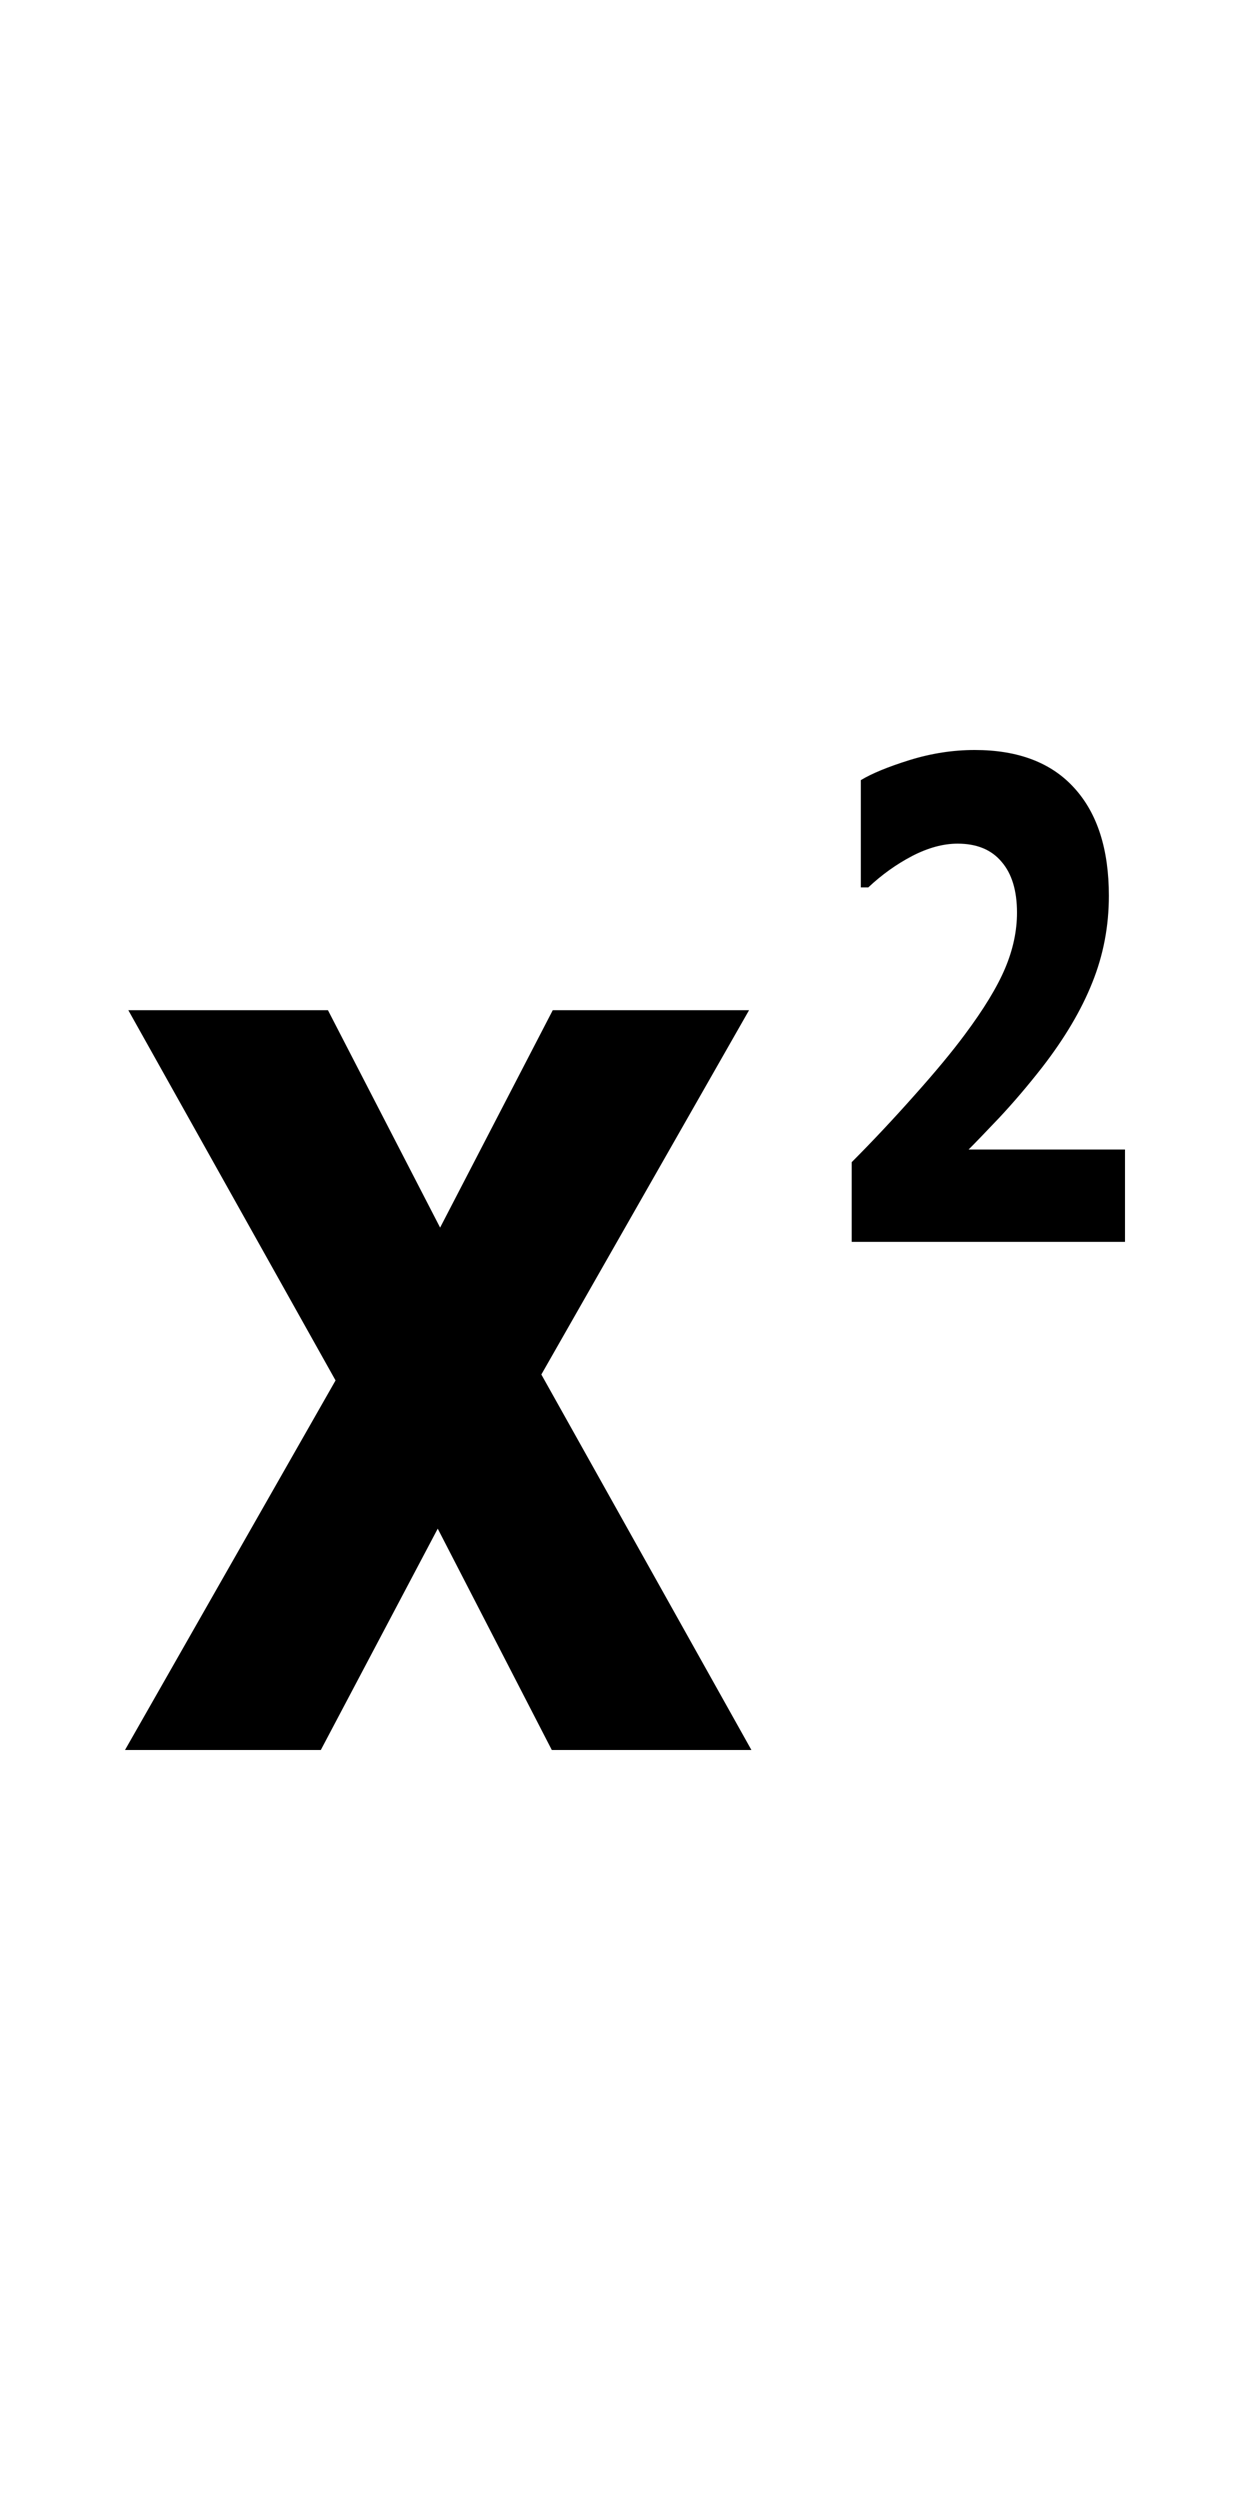 <?xml version="1.0" encoding="UTF-8" standalone="no"?>
<svg
   width="1000"
   height="2000"
   viewBox="0 0 1000 2000"
   version="1.1"
   xmlns="http://www.w3.org/2000/svg"
   xmlns:svg="http://www.w3.org/2000/svg">
  <g>
    <path d="M 601.14,1400 H 441.445 L 350.19,1222.925 256.654,1400 H 100 L 268.441,1104.348 102.662,808.169 h 159.696 l 89.734,173.913 90.114,-173.913 h 157.034 L 433.08,1099.605 Z"/>
    <path d="m 900,993.5 h -218.632 v -63.769 q 25.061,-25.145 50.123,-53.4 25.248,-28.255 40.397,-48.734 22.63,-30.329 32.168,-52.881 9.538,-22.552 9.538,-44.586 0,-26.441 -12.344,-40.698 -12.156,-14.516 -35.161,-14.516 -17.206,0 -36.283,9.85 -18.889,9.85 -35.161,25.145 h -5.985 v -85.803 q 13.279,-8.036 39.088,-16.072 25.996,-8.036 51.993,-8.036 52.367,0 79.86,30.588 27.492,30.329 27.492,86.062 0,36.55 -13.279,69.472 -13.092,32.921 -40.211,67.916 -17.019,21.775 -34.225,40.18 -17.207,18.146 -24.5,25.404 h 125.119 z"/>
  </g>
</svg>
